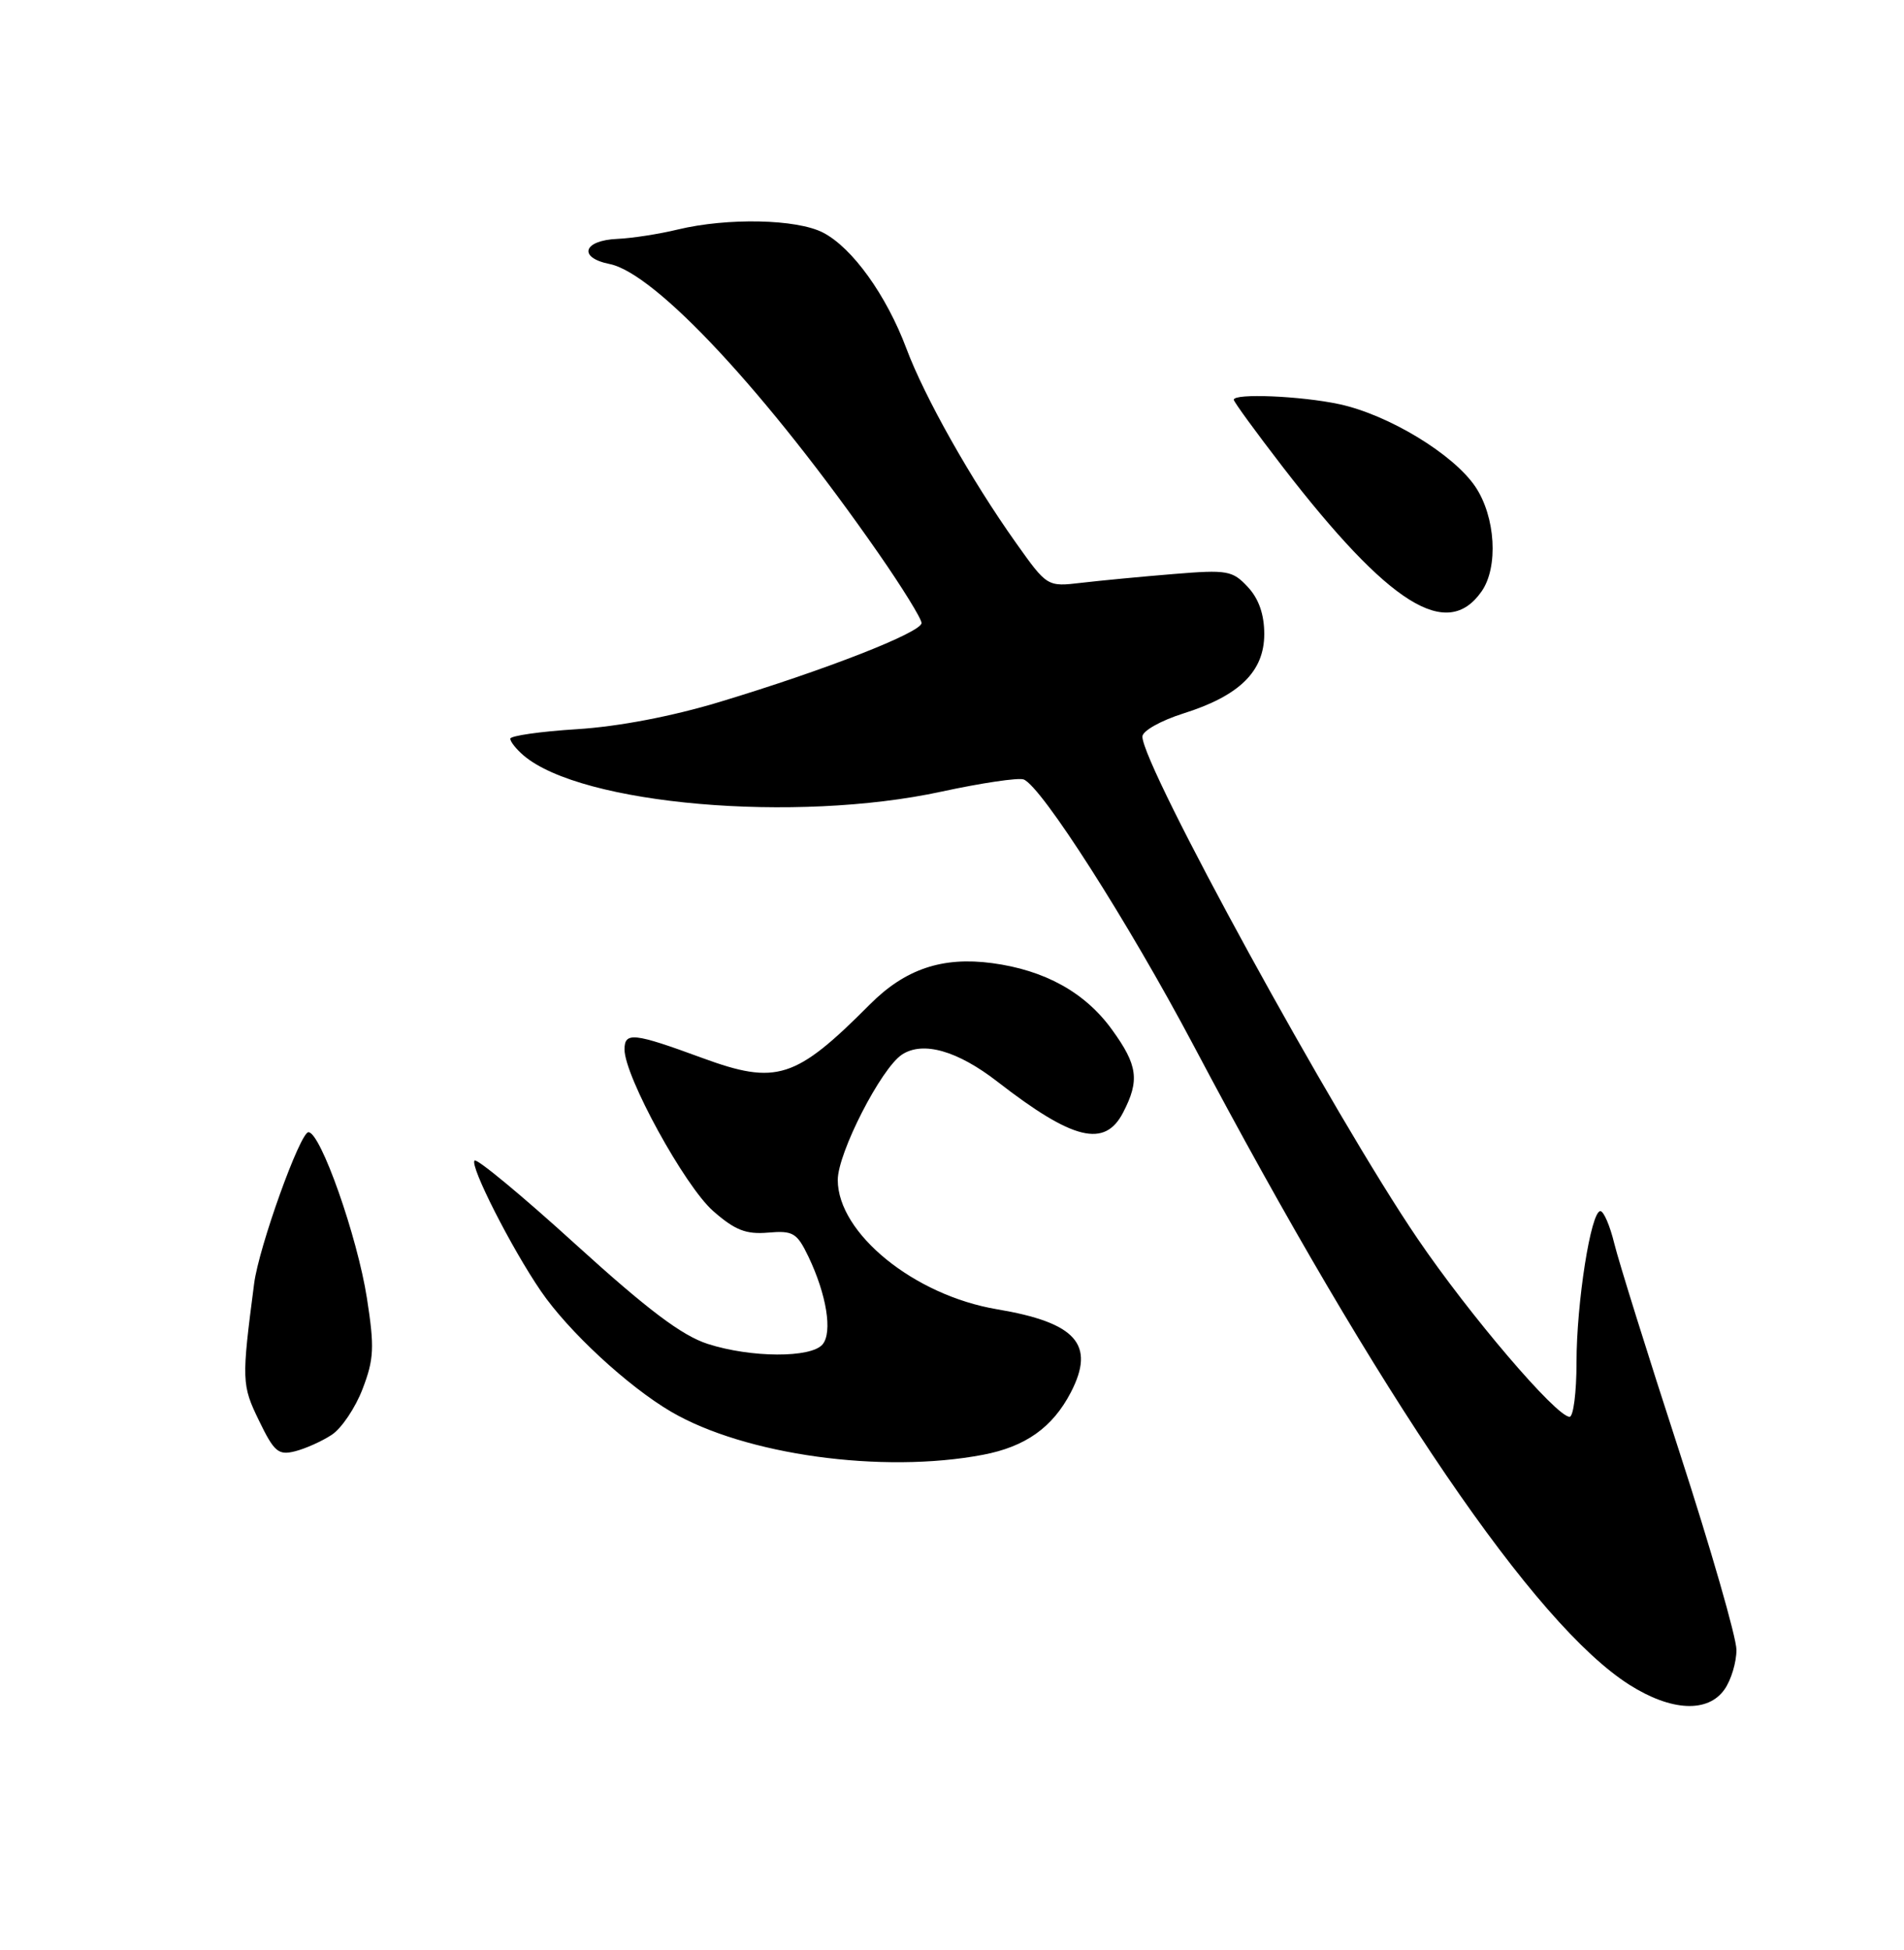 <?xml version="1.0" encoding="UTF-8" standalone="no"?>
<!DOCTYPE svg PUBLIC "-//W3C//DTD SVG 1.1//EN" "http://www.w3.org/Graphics/SVG/1.1/DTD/svg11.dtd" >
<svg xmlns="http://www.w3.org/2000/svg" xmlns:xlink="http://www.w3.org/1999/xlink" version="1.1" viewBox="0 0 250 256">
 <g >
 <path fill="currentColor"
d=" M 226.44 221.78 C 227.30 220.56 228.00 218.23 228.00 216.60 C 228.00 214.98 224.62 203.26 220.50 190.57 C 216.37 177.88 212.53 165.59 211.96 163.25 C 211.39 160.91 210.57 159.00 210.13 159.00 C 208.89 159.00 207.00 171.01 207.00 178.87 C 207.00 182.79 206.59 186.00 206.09 186.00 C 204.35 186.00 192.95 172.65 186.12 162.60 C 175.25 146.64 150.00 100.56 150.00 96.70 C 150.00 95.96 152.40 94.61 155.36 93.67 C 162.74 91.35 166.00 88.15 166.00 83.24 C 166.00 80.66 165.28 78.60 163.84 77.06 C 161.83 74.90 161.15 74.78 154.09 75.36 C 149.91 75.70 144.47 76.22 142.00 76.51 C 137.50 77.04 137.50 77.04 133.40 71.27 C 127.50 62.96 121.40 52.14 119.01 45.75 C 116.39 38.76 111.91 32.52 108.07 30.54 C 104.62 28.75 95.54 28.56 89.00 30.13 C 86.53 30.73 82.96 31.28 81.08 31.36 C 76.57 31.55 75.85 33.82 80.04 34.66 C 86.08 35.87 100.73 51.62 115.34 72.63 C 118.45 77.10 121.00 81.23 121.00 81.79 C 121.00 83.02 108.41 87.95 94.50 92.15 C 88.26 94.04 81.21 95.39 75.75 95.73 C 70.94 96.03 67.00 96.60 67.00 96.98 C 67.00 97.37 67.79 98.36 68.75 99.18 C 76.35 105.65 104.42 108.08 123.60 103.93 C 128.87 102.79 133.73 102.07 134.41 102.33 C 136.75 103.23 148.16 121.09 156.73 137.27 C 181.24 183.57 201.51 213.29 213.94 221.18 C 219.44 224.67 224.26 224.90 226.44 221.78 Z  M 129.06 190.99 C 134.64 189.93 138.20 187.41 140.60 182.80 C 143.87 176.50 141.31 173.63 130.89 171.88 C 120.03 170.05 110.01 161.91 110.00 154.91 C 110.00 151.36 115.69 140.25 118.43 138.45 C 121.19 136.64 125.72 137.93 131.00 142.03 C 140.89 149.70 145.06 150.72 147.47 146.05 C 149.66 141.83 149.39 139.84 146.01 135.18 C 142.48 130.29 137.18 127.36 130.26 126.44 C 123.72 125.57 118.85 127.22 114.23 131.85 C 104.46 141.67 101.96 142.47 92.23 138.90 C 83.20 135.58 82.00 135.45 82.00 137.77 C 82.00 141.30 89.90 155.70 93.63 158.98 C 96.50 161.50 97.95 162.07 100.85 161.82 C 104.14 161.54 104.64 161.84 106.16 165.00 C 108.53 169.96 109.33 174.90 108.01 176.49 C 106.51 178.30 98.60 178.26 92.92 176.43 C 89.52 175.33 85.04 171.95 75.60 163.38 C 68.60 157.01 62.61 152.05 62.31 152.36 C 61.65 153.02 67.15 163.85 71.02 169.50 C 74.63 174.78 82.42 181.99 88.11 185.33 C 97.80 191.00 115.84 193.50 129.06 190.99 Z  M 43.55 188.37 C 44.84 187.53 46.67 184.81 47.61 182.34 C 49.11 178.43 49.18 176.87 48.18 170.44 C 46.92 162.34 42.09 148.63 40.50 148.64 C 39.40 148.64 33.99 163.71 33.37 168.50 C 31.71 181.24 31.73 181.82 34.01 186.51 C 35.99 190.60 36.55 191.08 38.73 190.53 C 40.09 190.19 42.26 189.22 43.55 188.37 Z  M 194.53 77.65 C 196.77 74.46 196.37 67.85 193.72 63.90 C 190.84 59.62 182.31 54.45 175.85 53.06 C 170.80 51.98 162.00 51.61 162.00 52.48 C 162.00 52.75 164.89 56.71 168.42 61.29 C 182.41 79.40 189.98 84.15 194.53 77.65 Z "/>
</g>
</svg>